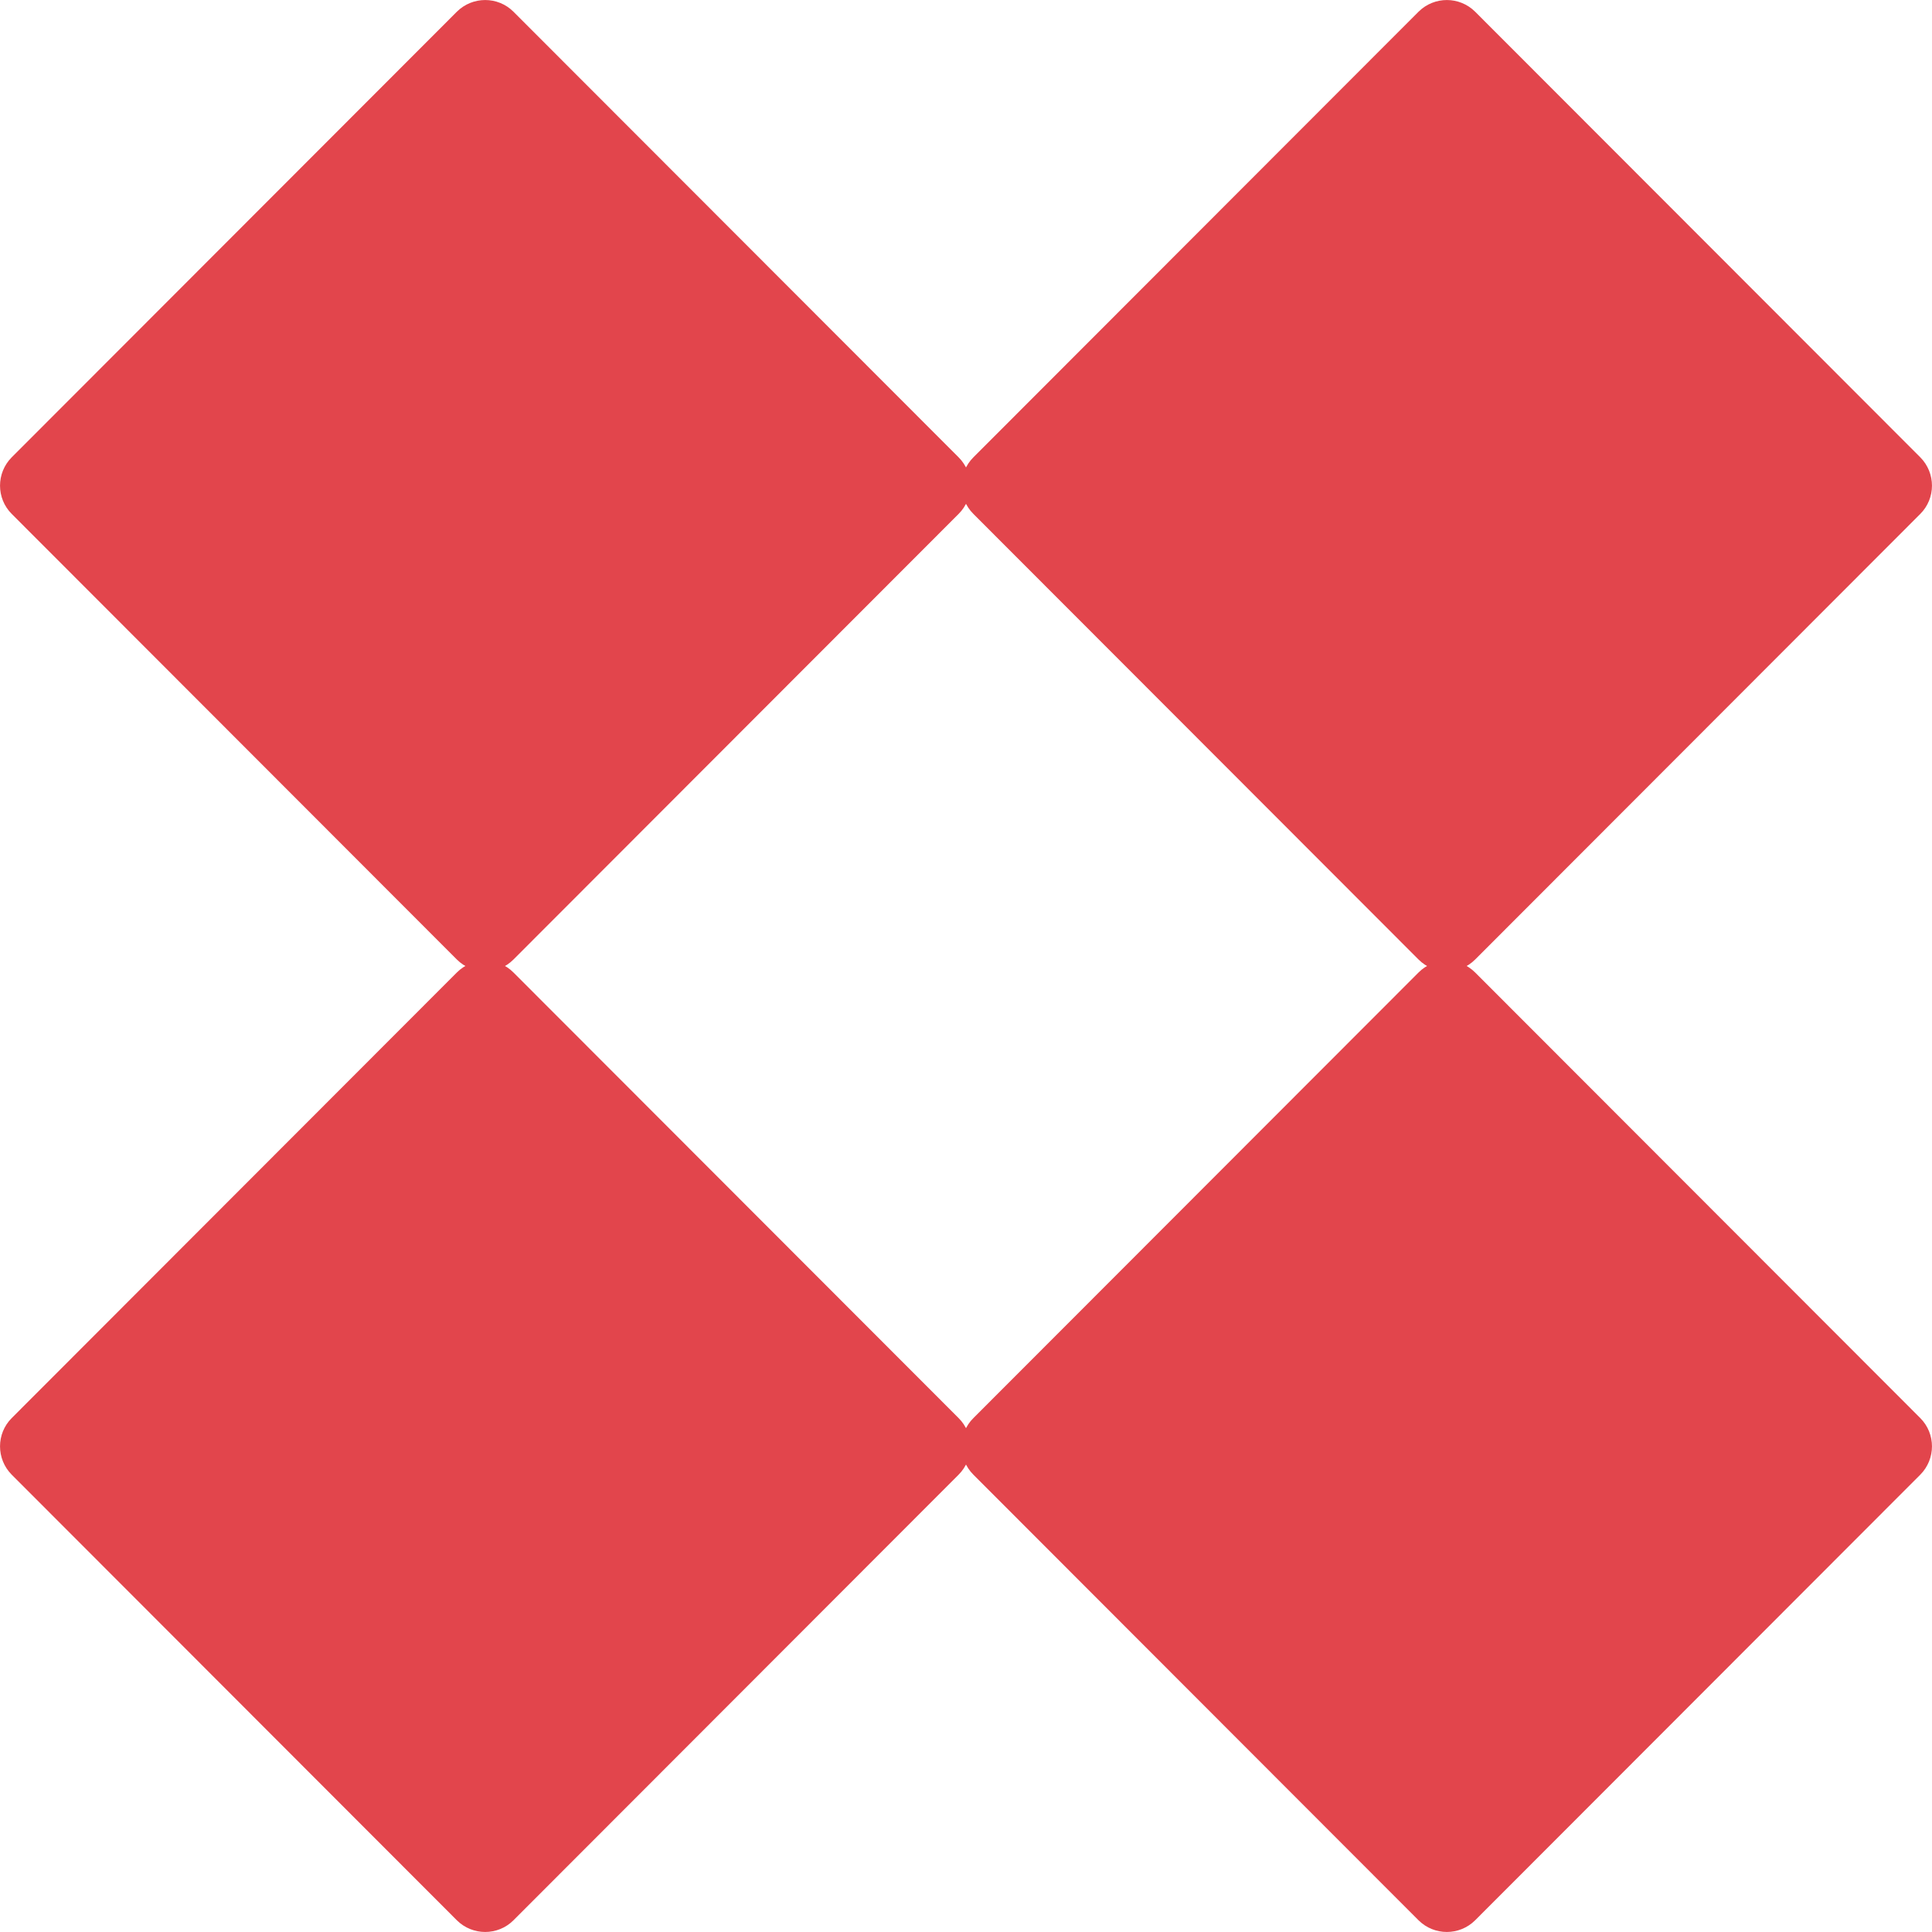 <svg width="17" height="17" viewBox="0 0 17 17" fill="none" xmlns="http://www.w3.org/2000/svg">
<path d="M0.103 4.522C-0.034 4.385 -0.034 4.162 0.103 4.024L4.02 0.103C4.158 -0.034 4.381 -0.034 4.518 0.103L8.435 4.024C8.573 4.162 8.573 4.385 8.435 4.522L4.518 8.443C4.381 8.581 4.158 8.581 4.02 8.443L0.103 4.522Z" fill="#E2454C"/>
<path d="M8.565 4.522C8.427 4.385 8.427 4.162 8.565 4.024L12.482 0.103C12.62 -0.034 12.842 -0.034 12.98 0.103L16.897 4.024C17.034 4.162 17.034 4.385 16.897 4.522L12.98 8.443C12.842 8.581 12.62 8.581 12.482 8.443L8.565 4.522Z" fill="#E2454C"/>
<path d="M0.103 12.976C-0.034 12.838 -0.034 12.615 0.103 12.478L4.02 8.557C4.158 8.419 4.381 8.419 4.518 8.557L8.435 12.478C8.573 12.615 8.573 12.838 8.435 12.976L4.518 16.897C4.381 17.034 4.158 17.034 4.02 16.897L0.103 12.976Z" fill="#E2454C"/>
<path d="M8.565 12.976C8.427 12.838 8.427 12.615 8.565 12.478L12.482 8.557C12.62 8.419 12.842 8.419 12.98 8.557L16.897 12.478C17.034 12.615 17.034 12.838 16.897 12.976L12.98 16.897C12.842 17.034 12.62 17.034 12.482 16.897L8.565 12.976Z" fill="#E2454C"/>
</svg>
